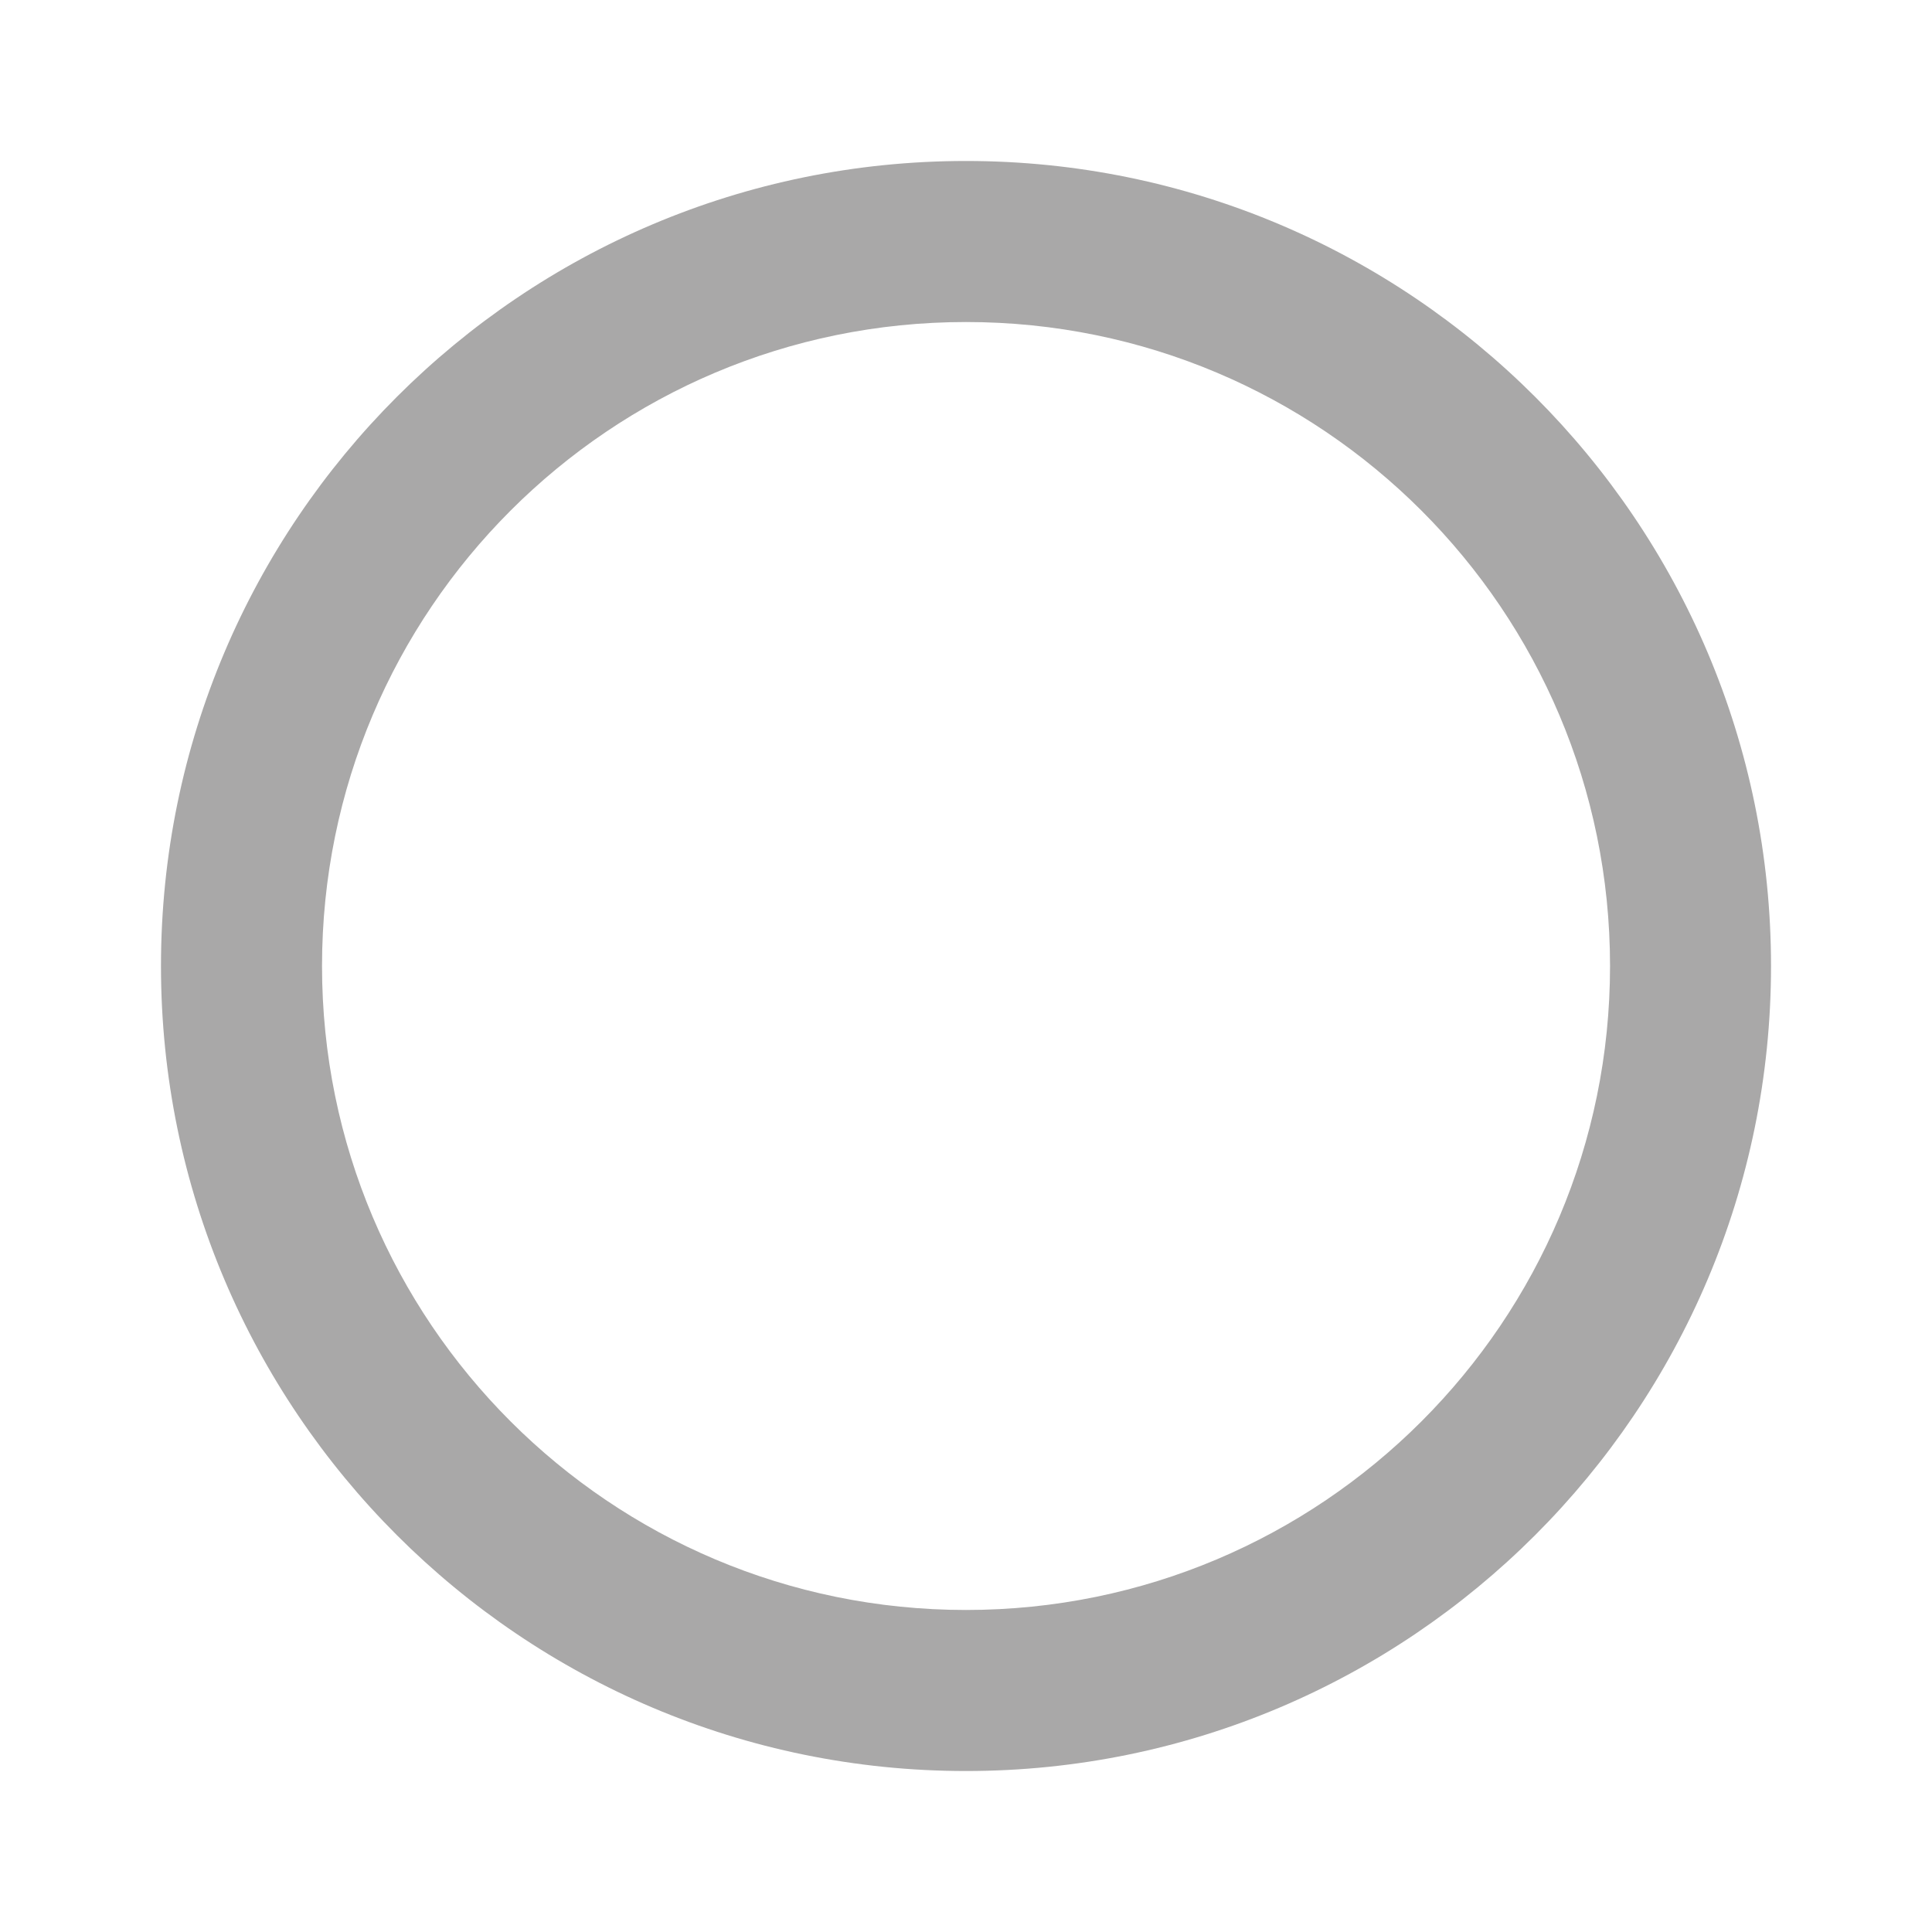 <svg width="31" height="31" viewBox="0 0 31 31" fill="none" xmlns="http://www.w3.org/2000/svg">
<g clip-path="url(#clip0_479_546)">
<path d="M15.5 2.583C8.37 2.583 2.583 8.37 2.583 15.5C2.583 22.63 8.37 28.417 15.5 28.417C22.63 28.417 28.417 22.63 28.417 15.5C28.417 8.37 22.63 2.583 15.5 2.583ZM15.5 25.833C9.791 25.833 5.167 21.209 5.167 15.5C5.167 9.791 9.791 5.167 15.5 5.167C21.209 5.167 25.834 9.791 25.834 15.5C25.834 21.209 21.209 25.833 15.5 25.833Z" fill="#A9A8A8"/>
</g>
<defs>
<clipPath id="clip0_479_546">
<rect width="31" height="31" fill="white"/>
</clipPath>
</defs>
</svg>
